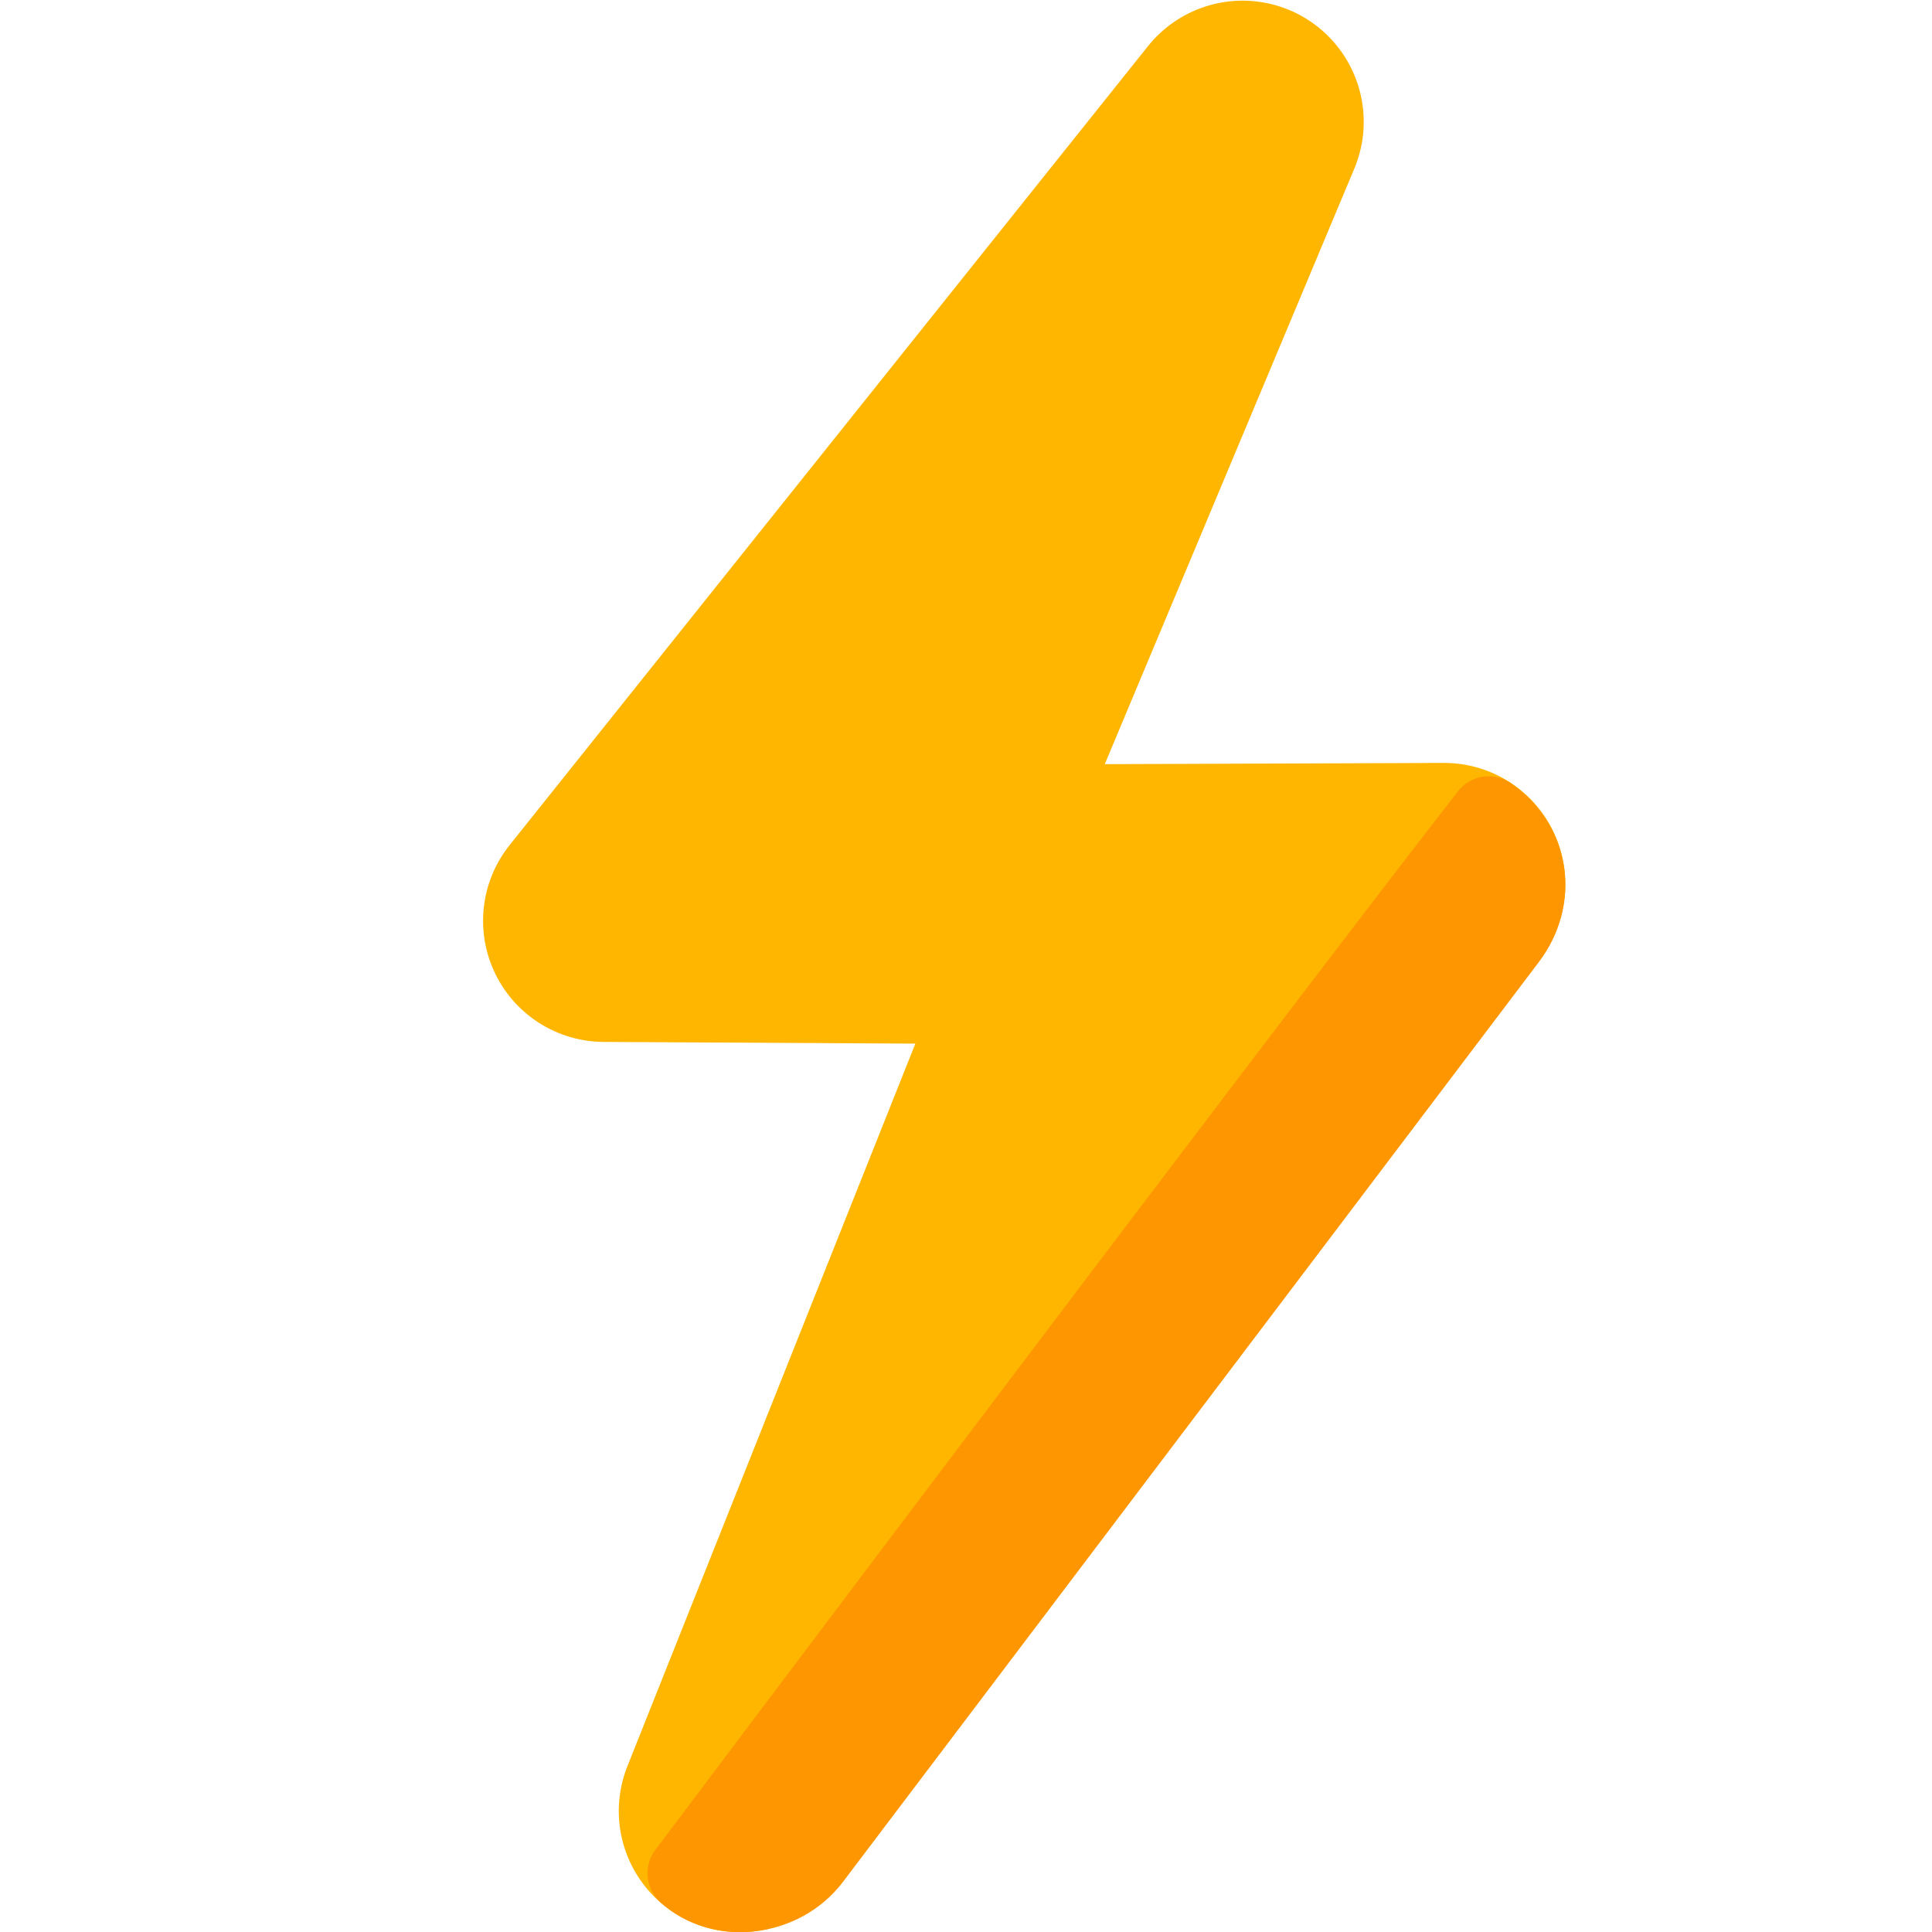 <?xml version="1.0" encoding="UTF-8" standalone="no"?>
<!-- Created with Inkscape (http://www.inkscape.org/) -->

<svg
   version="1.1"
   id="svg1"
   width="256"
   height="256"
   viewBox="0 0 256 256"
   sodipodi:docname="ElectricBoiler.svg"
   inkscape:export-filename="..\Documents\GitHub\OptiHeat\src\ProfHeat.AUI\Assets\Images\GasMotor.svg"
   inkscape:export-xdpi="96"
   inkscape:export-ydpi="96"
   inkscape:version="1.3.2 (091e20e, 2023-11-25, custom)"
   xml:space="preserve"
   xmlns:inkscape="http://www.inkscape.org/namespaces/inkscape"
   xmlns:sodipodi="http://sodipodi.sourceforge.net/DTD/sodipodi-0.dtd"
   xmlns="http://www.w3.org/2000/svg"
   xmlns:svg="http://www.w3.org/2000/svg"><defs
     id="defs1" /><sodipodi:namedview
     id="namedview1"
     pagecolor="#ffffff"
     bordercolor="#000000"
     borderopacity="0.25"
     inkscape:showpageshadow="2"
     inkscape:pageopacity="0.0"
     inkscape:pagecheckerboard="0"
     inkscape:deskcolor="#d1d1d1"
     inkscape:zoom="2"
     inkscape:cx="134.25"
     inkscape:cy="127.25"
     inkscape:window-width="2560"
     inkscape:window-height="1351"
     inkscape:window-x="-9"
     inkscape:window-y="-9"
     inkscape:window-maximized="1"
     inkscape:current-layer="layer1" /><g
     inkscape:groupmode="layer"
     id="layer1"
     inkscape:label="Icon"><path
       style="fill:#ffb600;fill-opacity:1;stroke:#ffb600;stroke-width:32.105;stroke-linecap:round;stroke-linejoin:round;stroke-dasharray:none;stroke-opacity:1;paint-order:stroke markers fill"
       d="M 164.648,16.141 80.062,122.007 144.917,122.362 98.045,239.978 191.36,117.144 122.221,117.395 Z"
       id="path1"
       sodipodi:nodetypes="ccccccc"
       inkscape:label="Lightning" /><path
       id="rect2"
       style="fill:#fd9600;stroke:#fd9600;stroke-width:10.316;stroke-linecap:round;stroke-linejoin:round;paint-order:stroke markers fill"
       d="m 197.26,108.018 c 5.613,3.857 6.551,11.031 2.566,16.299 l -92.246,121.936 c -3.986,5.269 -12.084,6.144 -16.622,1.967 0,0 79.163,-105.313 106.302,-140.203 z"
       sodipodi:nodetypes="ssssss"
       inkscape:label="Shading" /></g></svg>
